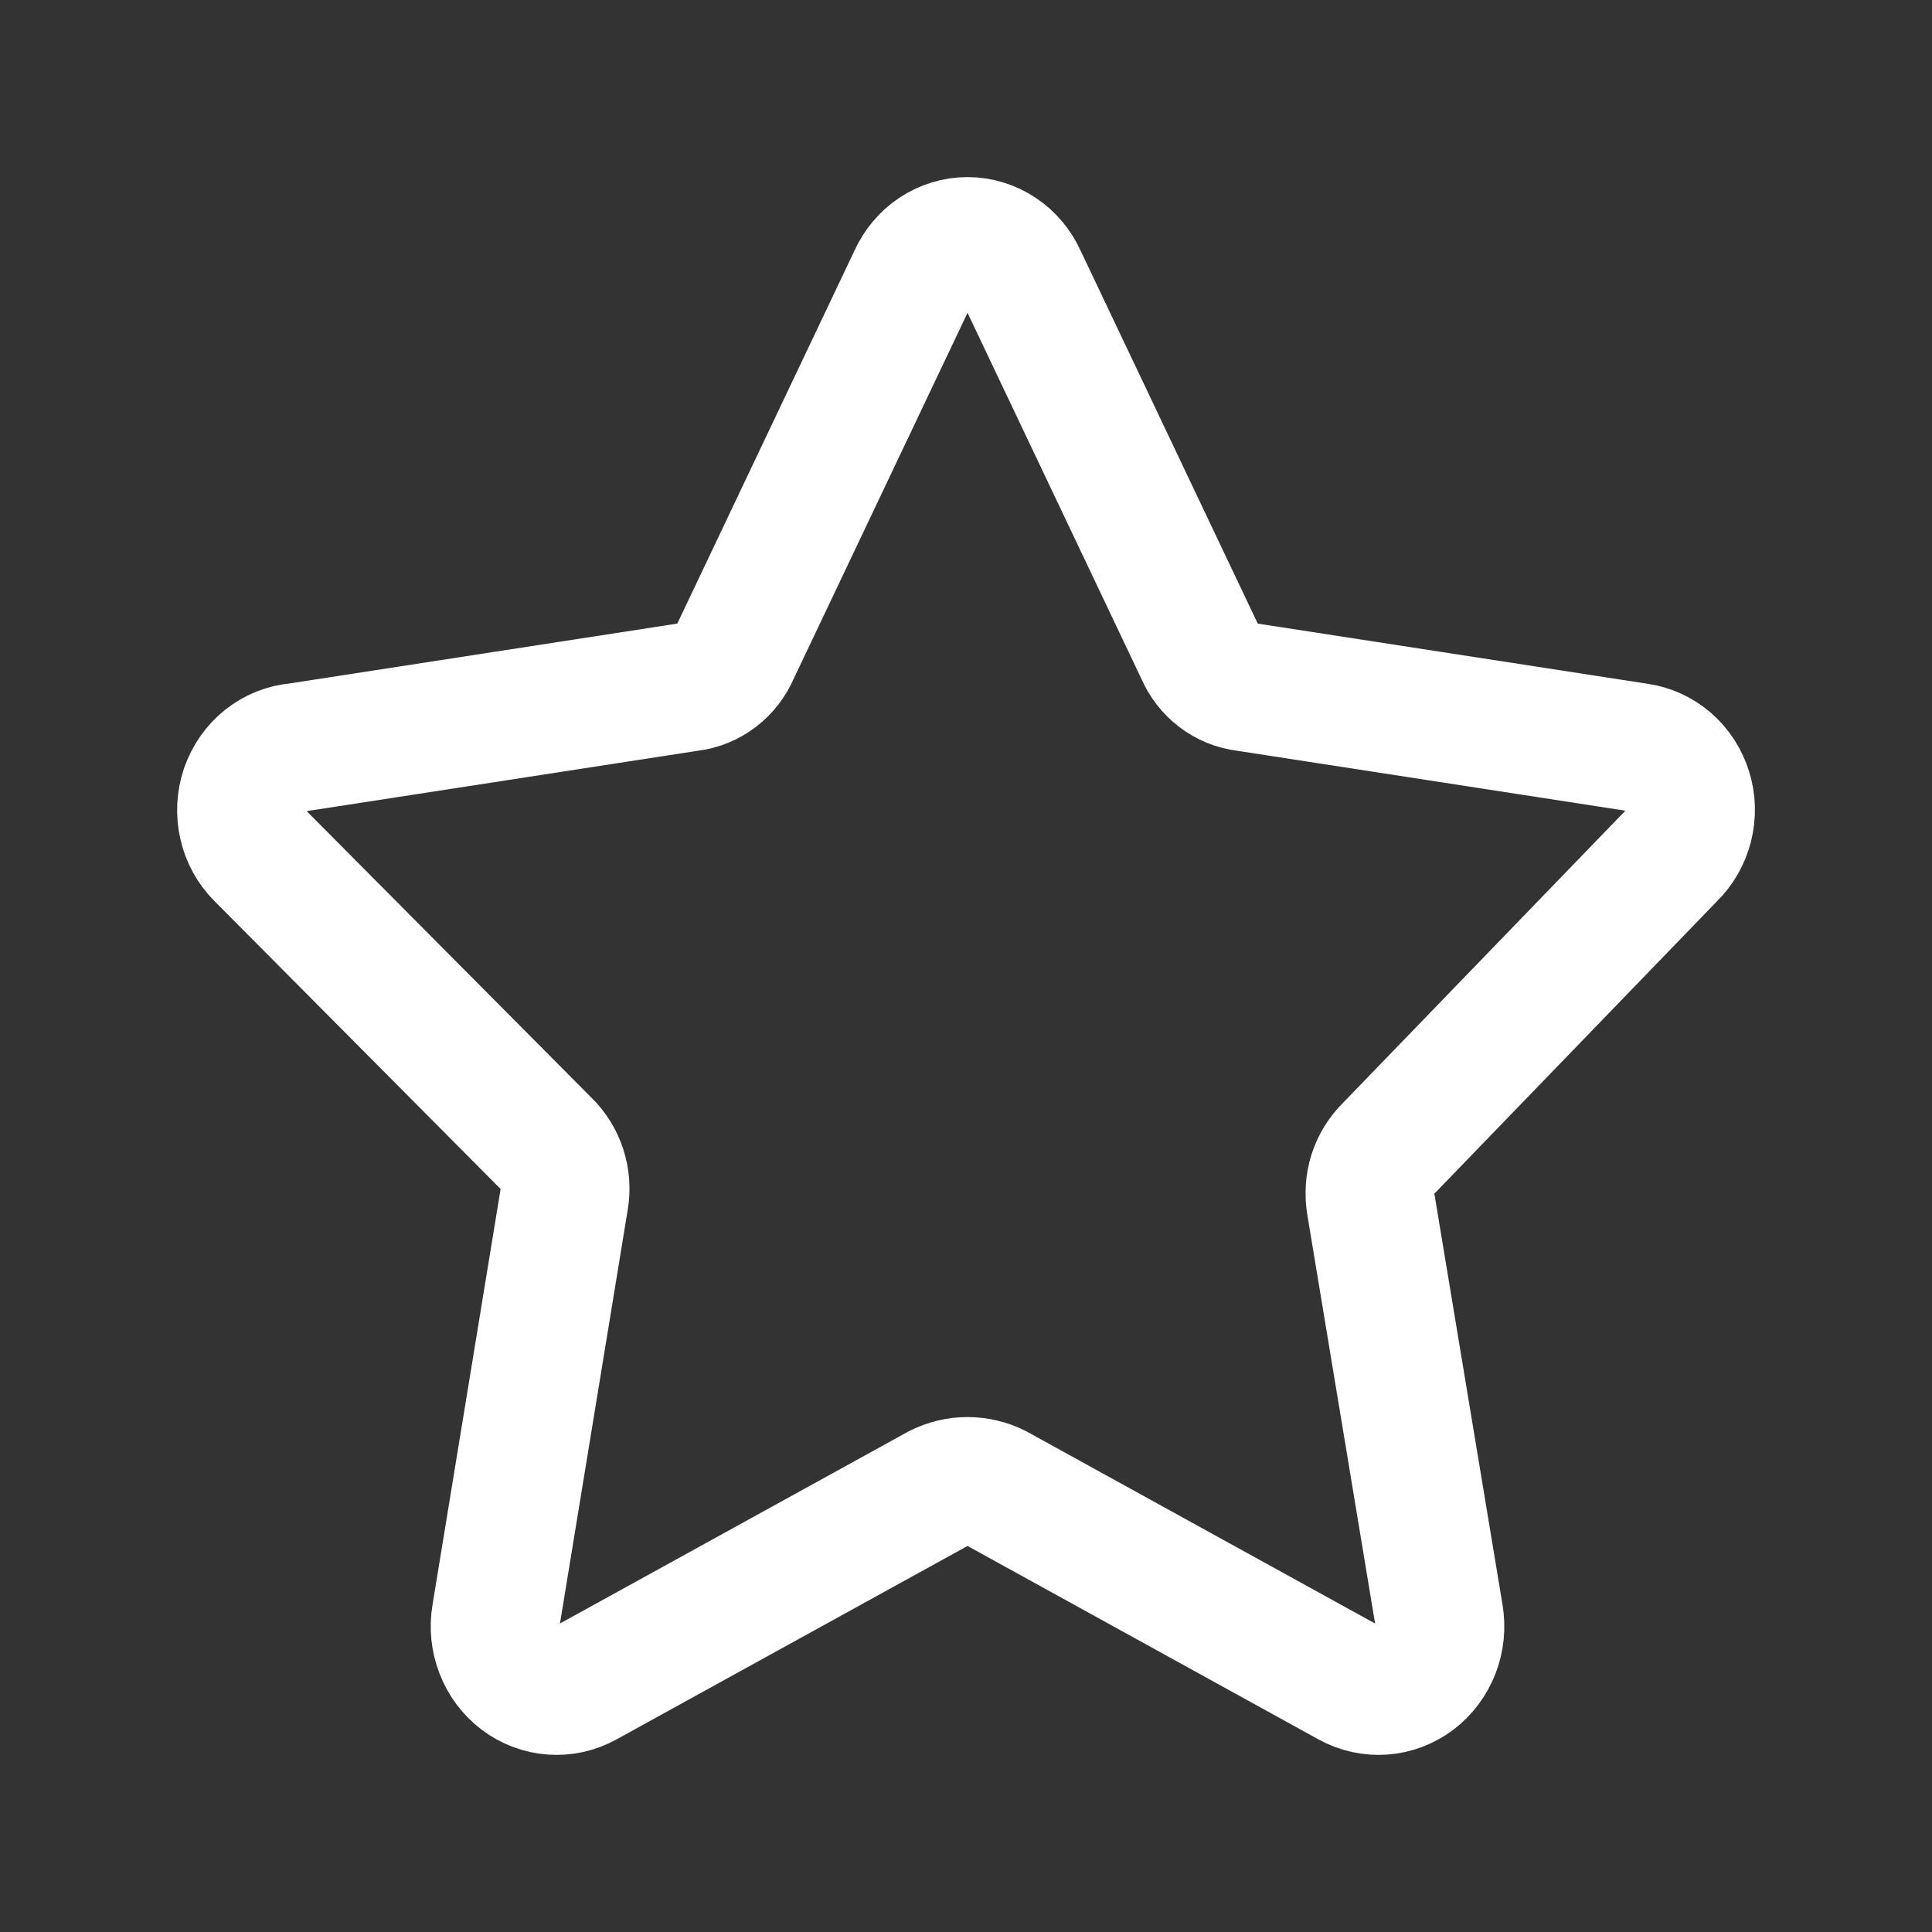 <svg width="24" height="24" viewBox="0 0 24 24" fill="none" xmlns="http://www.w3.org/2000/svg">
<rect x="0" y="0" width="24" height="24" fill="#333333" stroke="none"/>
<path d="M12.699 3.453L14.906 8.099C14.956 8.217 15.035 8.319 15.135 8.395C15.234 8.471 15.352 8.519 15.475 8.533L20.346 9.285C20.487 9.304 20.62 9.365 20.73 9.46C20.839 9.554 20.92 9.68 20.964 9.821C21.008 9.962 21.012 10.113 20.976 10.257C20.94 10.4 20.866 10.53 20.762 10.631L17.251 14.264C17.162 14.351 17.094 14.461 17.055 14.582C17.017 14.703 17.008 14.833 17.029 14.959L17.876 20.067C17.9 20.214 17.885 20.365 17.831 20.503C17.777 20.641 17.687 20.761 17.572 20.849C17.456 20.936 17.319 20.988 17.177 20.998C17.034 21.008 16.892 20.977 16.765 20.907L12.38 18.49C12.267 18.433 12.144 18.403 12.019 18.403C11.894 18.403 11.77 18.433 11.658 18.49L7.272 20.907C7.146 20.977 7.004 21.008 6.861 20.998C6.718 20.988 6.582 20.936 6.466 20.849C6.35 20.761 6.26 20.641 6.207 20.503C6.153 20.365 6.137 20.214 6.162 20.067L7.008 14.901C7.03 14.775 7.021 14.645 6.982 14.524C6.943 14.403 6.876 14.293 6.786 14.206L3.233 10.631C3.128 10.527 3.054 10.394 3.021 10.247C2.987 10.1 2.995 9.946 3.043 9.803C3.092 9.661 3.179 9.536 3.294 9.444C3.409 9.352 3.547 9.297 3.691 9.285L8.563 8.533C8.686 8.519 8.803 8.471 8.903 8.395C9.003 8.319 9.082 8.217 9.132 8.099L11.339 3.453C11.399 3.318 11.495 3.203 11.615 3.123C11.736 3.043 11.876 3 12.019 3C12.162 3 12.302 3.043 12.422 3.123C12.543 3.203 12.639 3.318 12.699 3.453Z" stroke="white" stroke-width="1.6" stroke-linecap="round" stroke-linejoin="round"/>
</svg>
